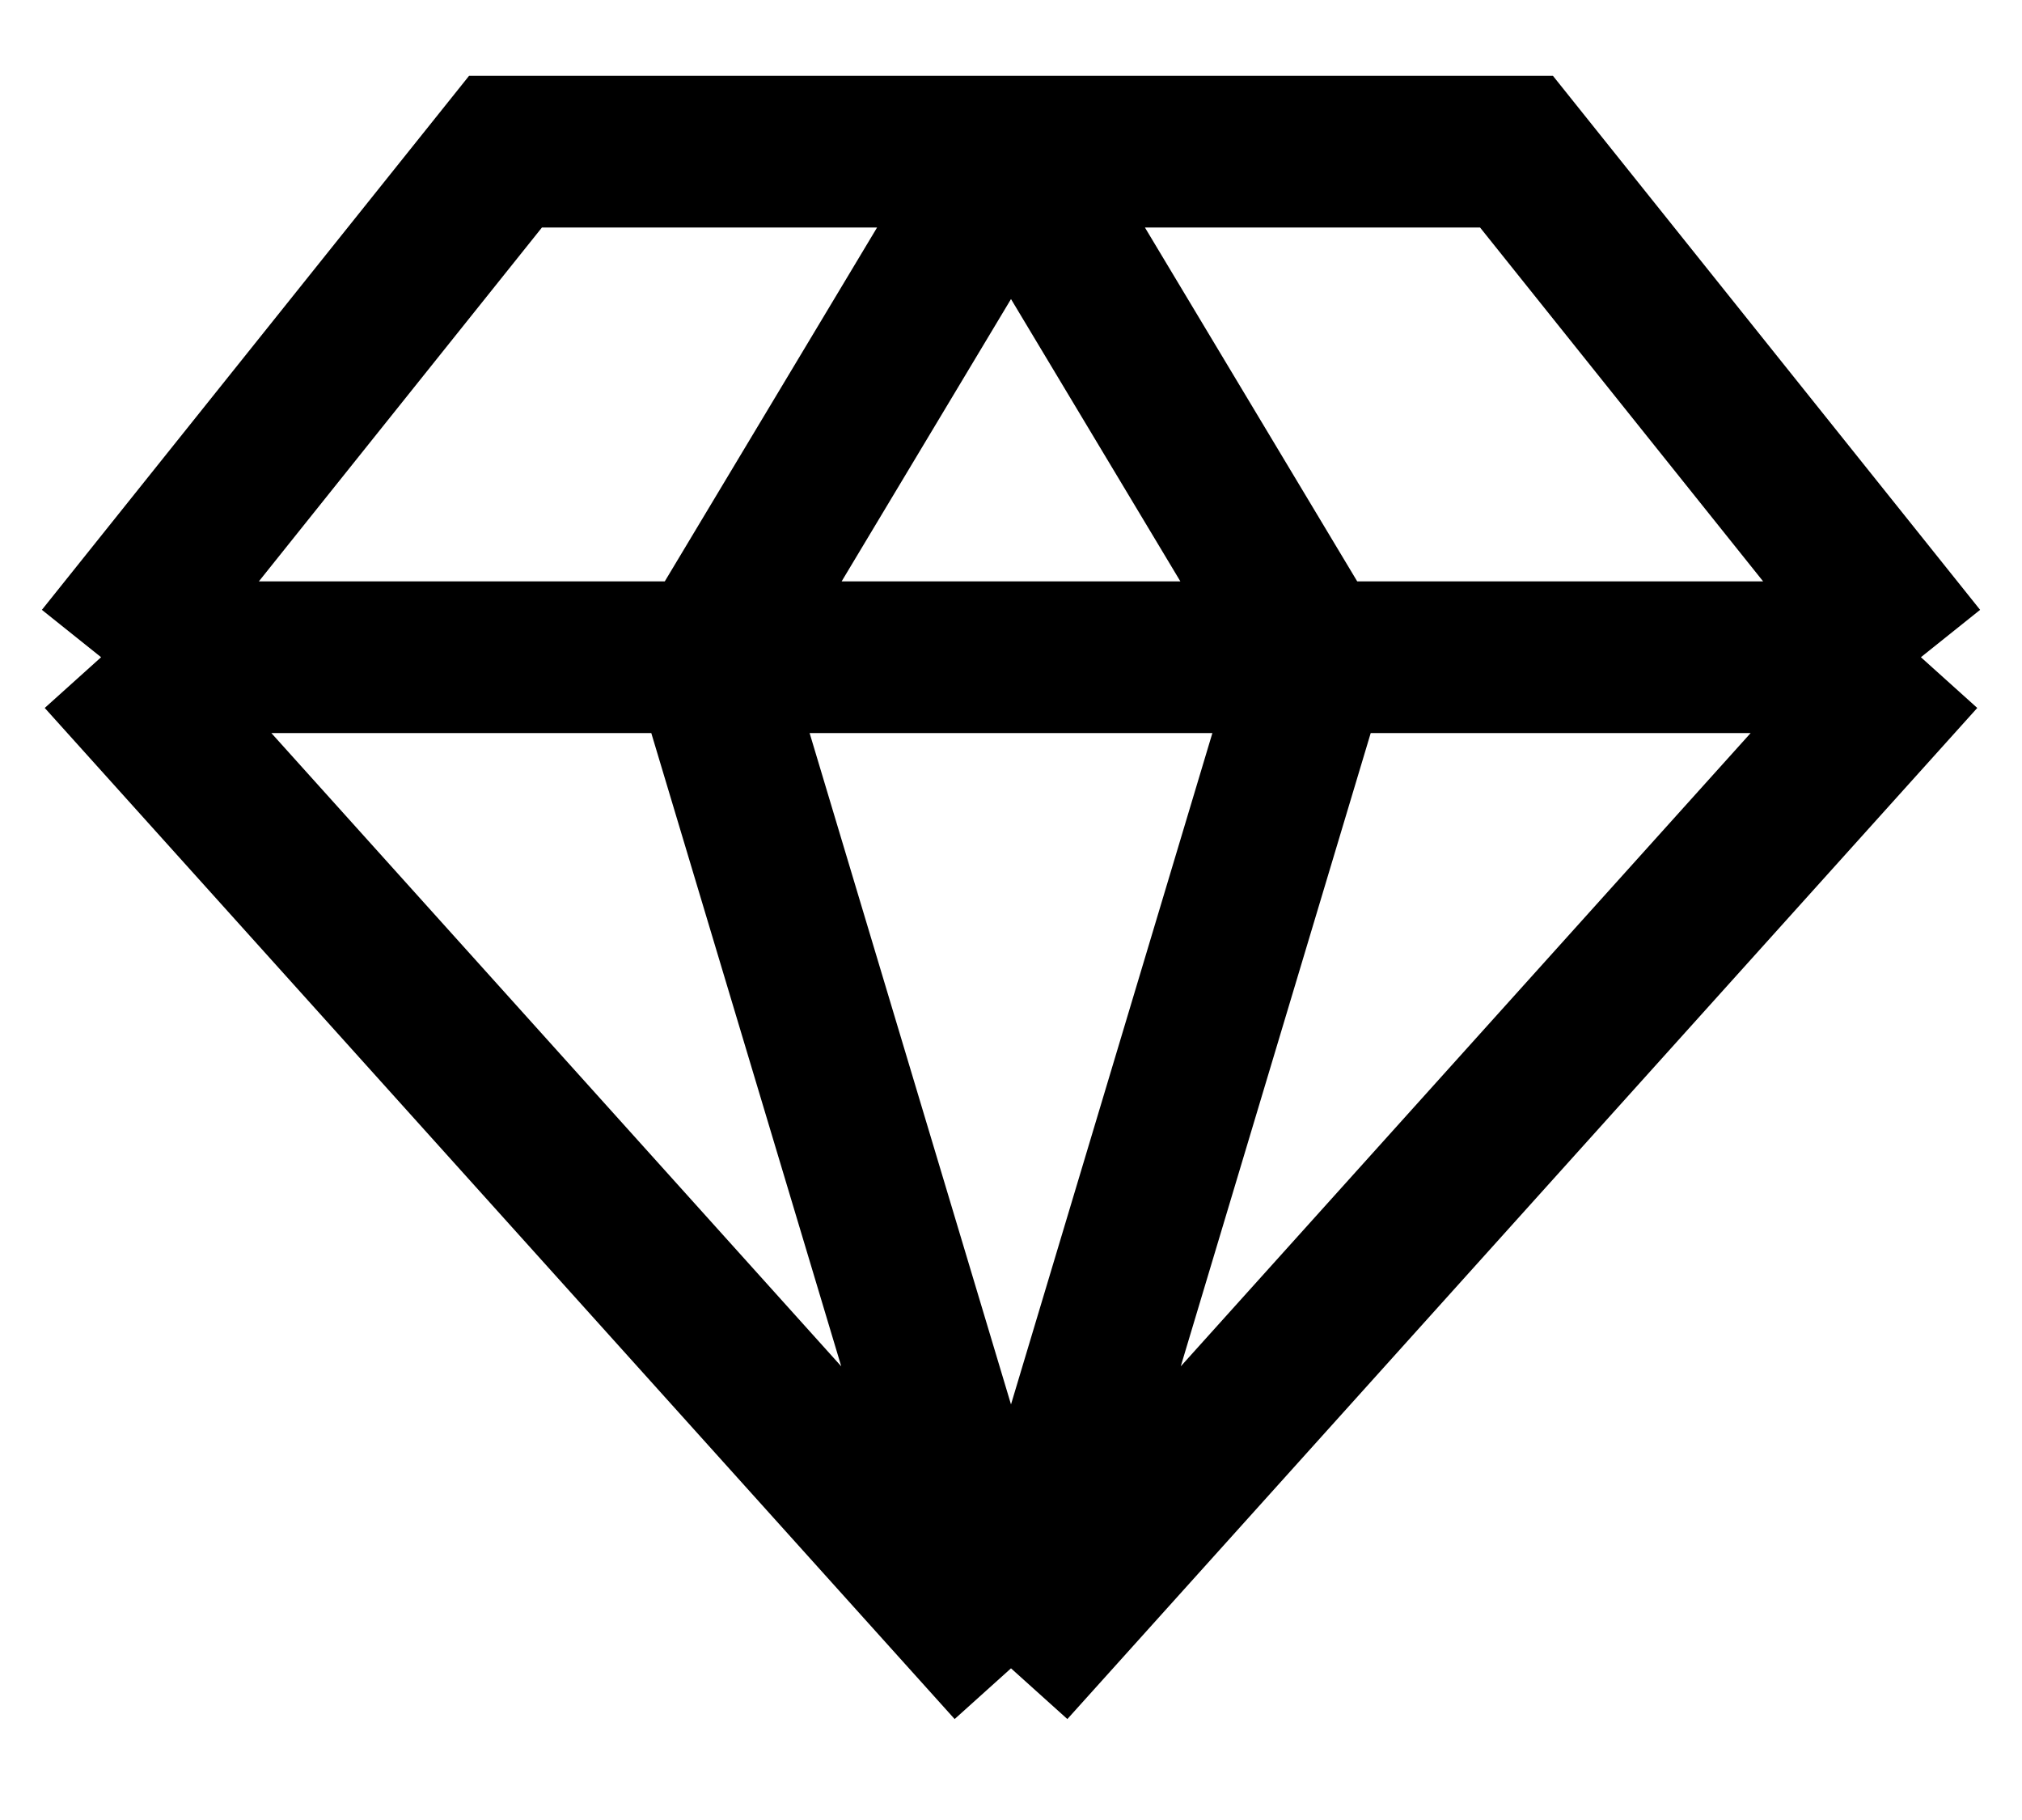 <svg width="20" height="18" viewBox="0 0 20 18" fill="none" xmlns="http://www.w3.org/2000/svg">
<path d="M10 1.5H15L19 6.5M10 1.5L13 6.5M10 1.5H5L1 6.5M10 1.5L7 6.5M19 6.5L10 16.5M19 6.5H13M10 16.5L13 6.5M10 16.5L1 6.5M10 16.5L7 6.5M13 6.5H7M1 6.5H7" stroke="currentColor" stroke-width="1.5"/>
</svg>
